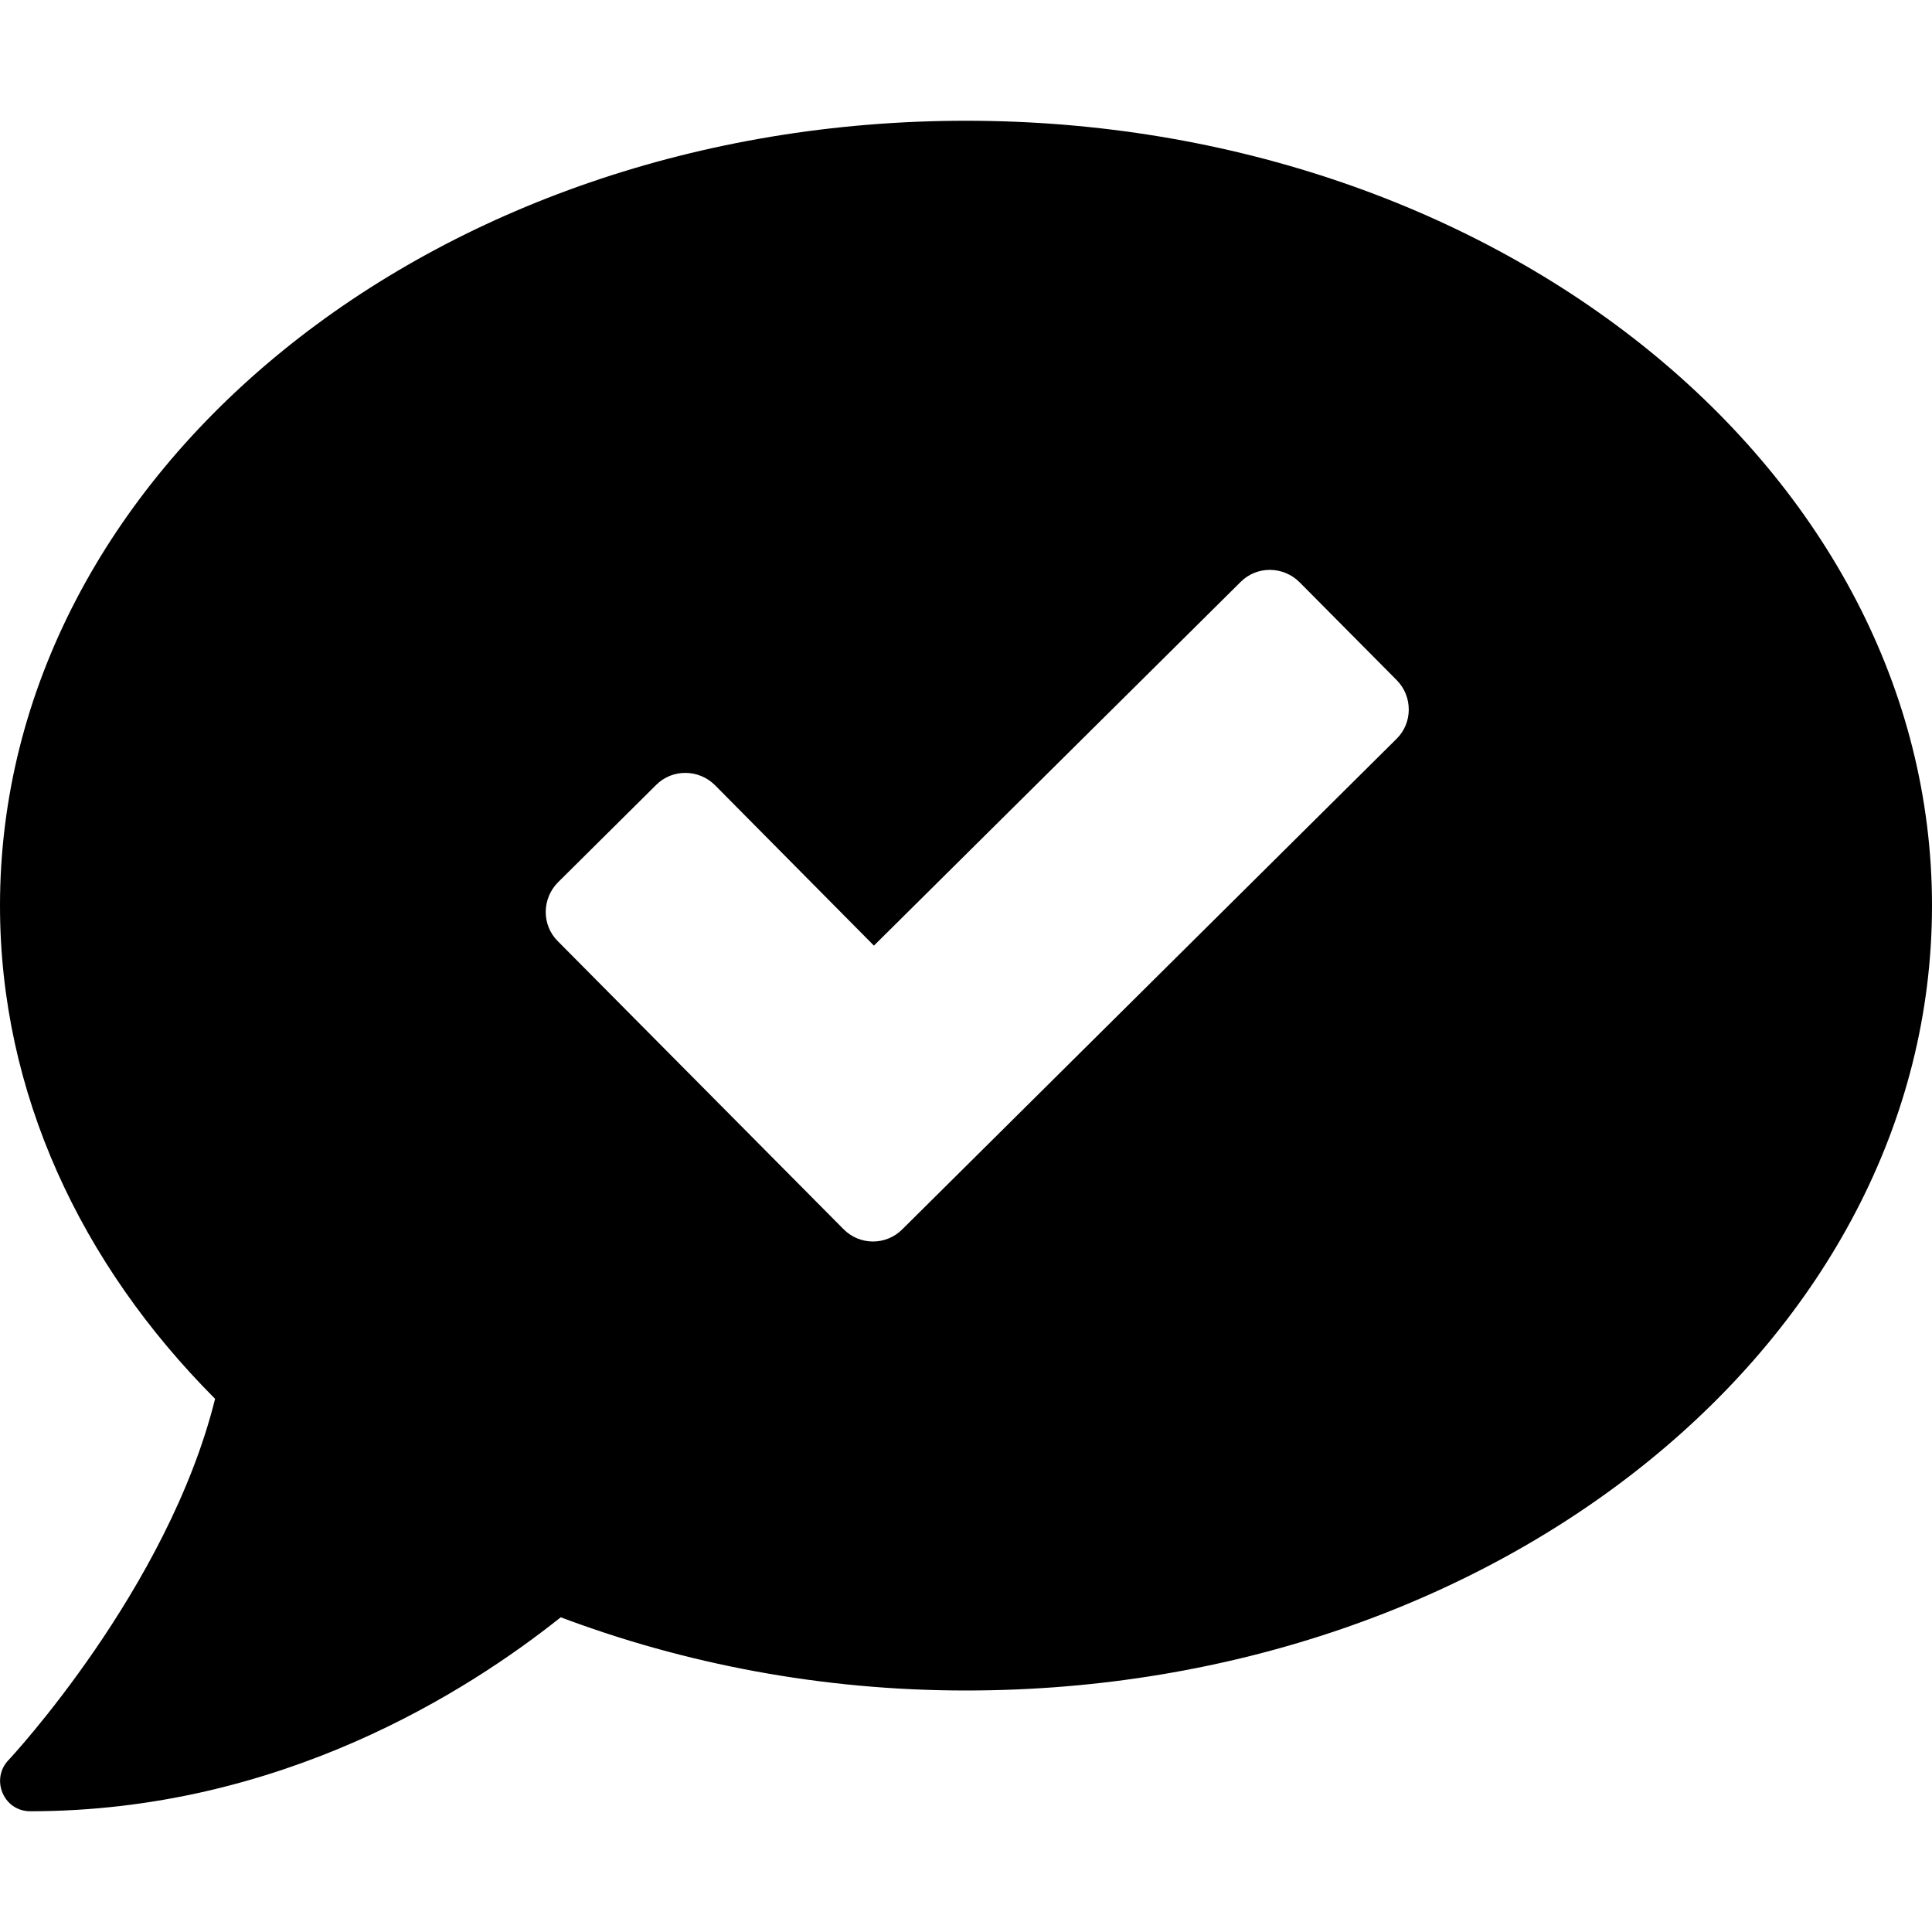<svg xmlns="http://www.w3.org/2000/svg" viewBox="0 0 512 512"><!-- Font Awesome Pro 5.15.3 by @fontawesome - https://fontawesome.com License - https://fontawesome.com/license (Commercial License) --><path d="M256 32C114.6 32 0 125.1 0 240c0 49.6 21.4 95 57 130.7C44.5 421.1 2.7 466 2.2 466.5c-2.2 2.3-2.8 5.7-1.5 8.7S4.8 480 8 480c66.3 0 116-31.8 140.6-51.4 32.7 12.3 69 19.4 107.4 19.4 141.4 0 256-93.1 256-208S397.4 32 256 32zm114.1 163.8l-131 130c-4.3 4.3-11.3 4.3-15.6-.1l-75.7-76.3c-4.3-4.3-4.2-11.3.1-15.6l26-25.8c4.3-4.3 11.3-4.2 15.6.1l42.1 42.5 97.2-96.4c4.3-4.3 11.3-4.2 15.6.1l25.8 26c4.2 4.3 4.2 11.3-.1 15.5z"/></svg>
